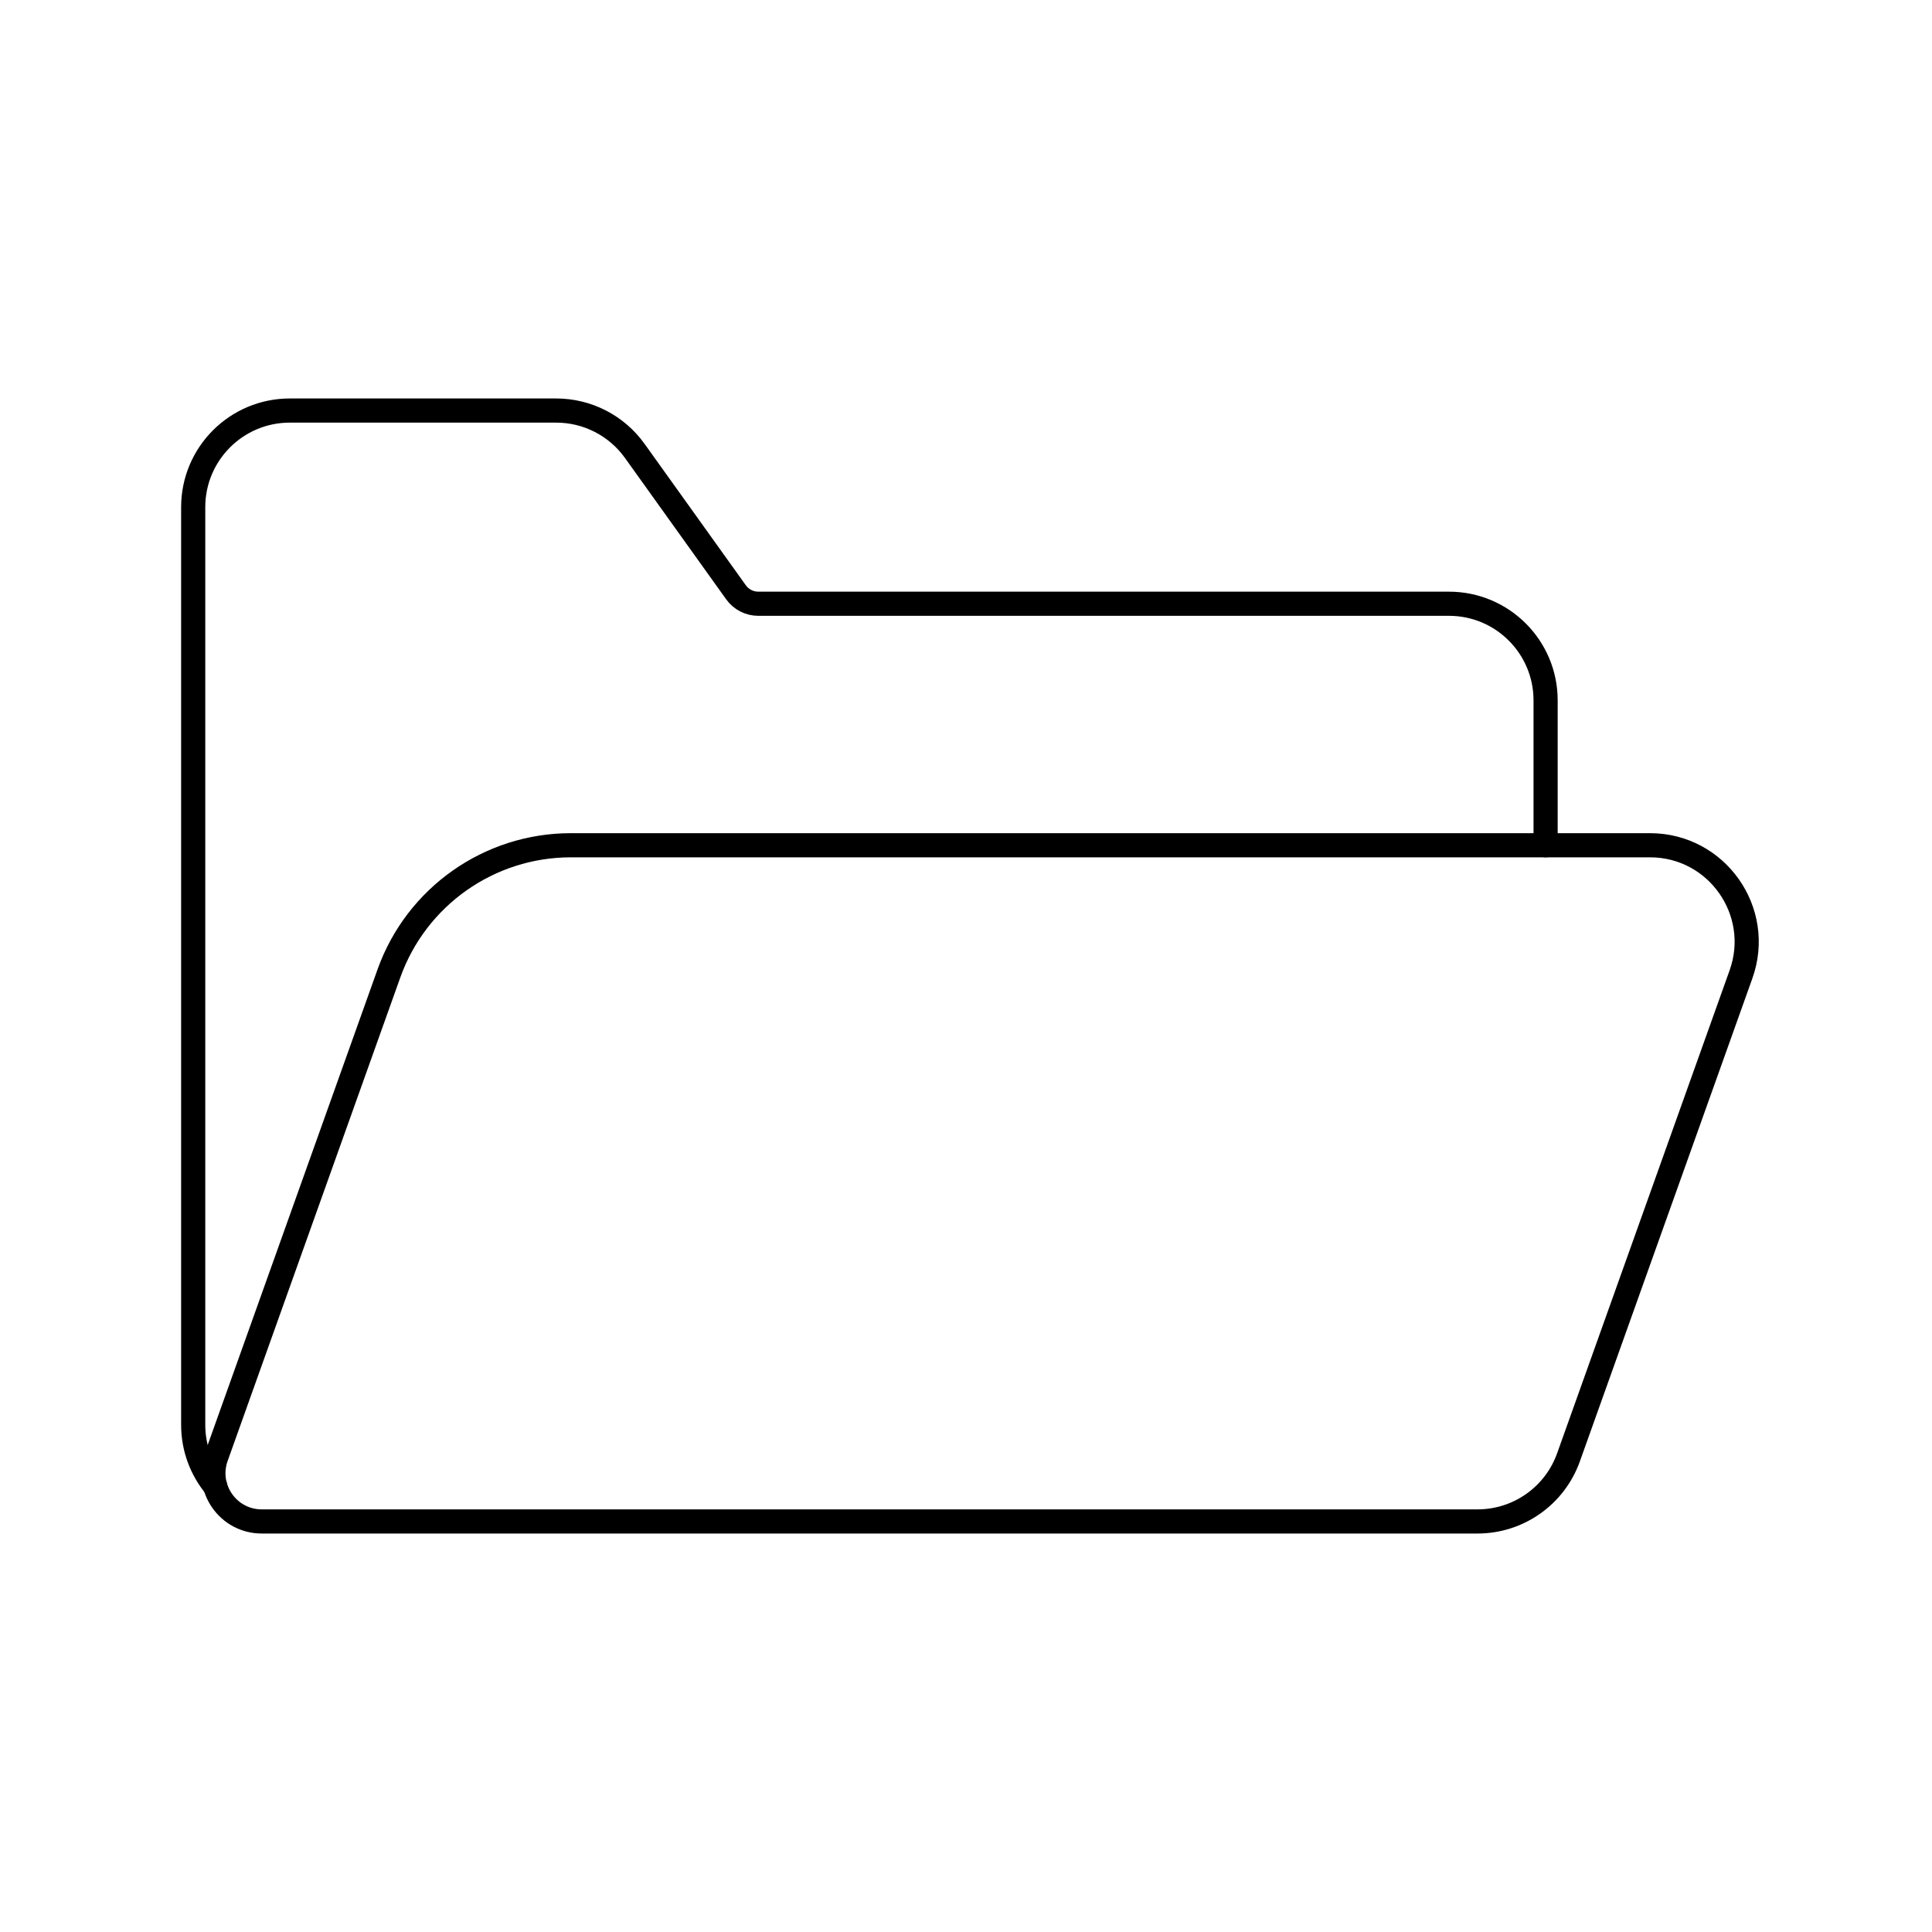 <svg width="80" height="80" viewBox="0 0 80 80" fill="none" xmlns="http://www.w3.org/2000/svg">
  <path d="M16.104 40.309C17.241 37.125 20.257 35 23.638 35H68.324C71.09 35 73.021 37.74 72.091 40.345L64.948 60.345C64.38 61.937 62.872 63 61.181 63H10.838C9.455 63 8.489 61.63 8.955 60.327L16.104 40.309Z" stroke="currentColor" stroke-linecap="round" stroke-linejoin="round" />
  <path d="M64 35V29C64 26.791 62.209 25 60 25H31.399C31.033 25 30.689 24.823 30.476 24.525L26.284 18.671C25.533 17.622 24.322 17 23.032 17H12C9.791 17 8 18.791 8 21V59C8 59.965 8.342 60.851 8.912 61.542" stroke="currentColor" stroke-linecap="round" stroke-linejoin="round" />
</svg>
